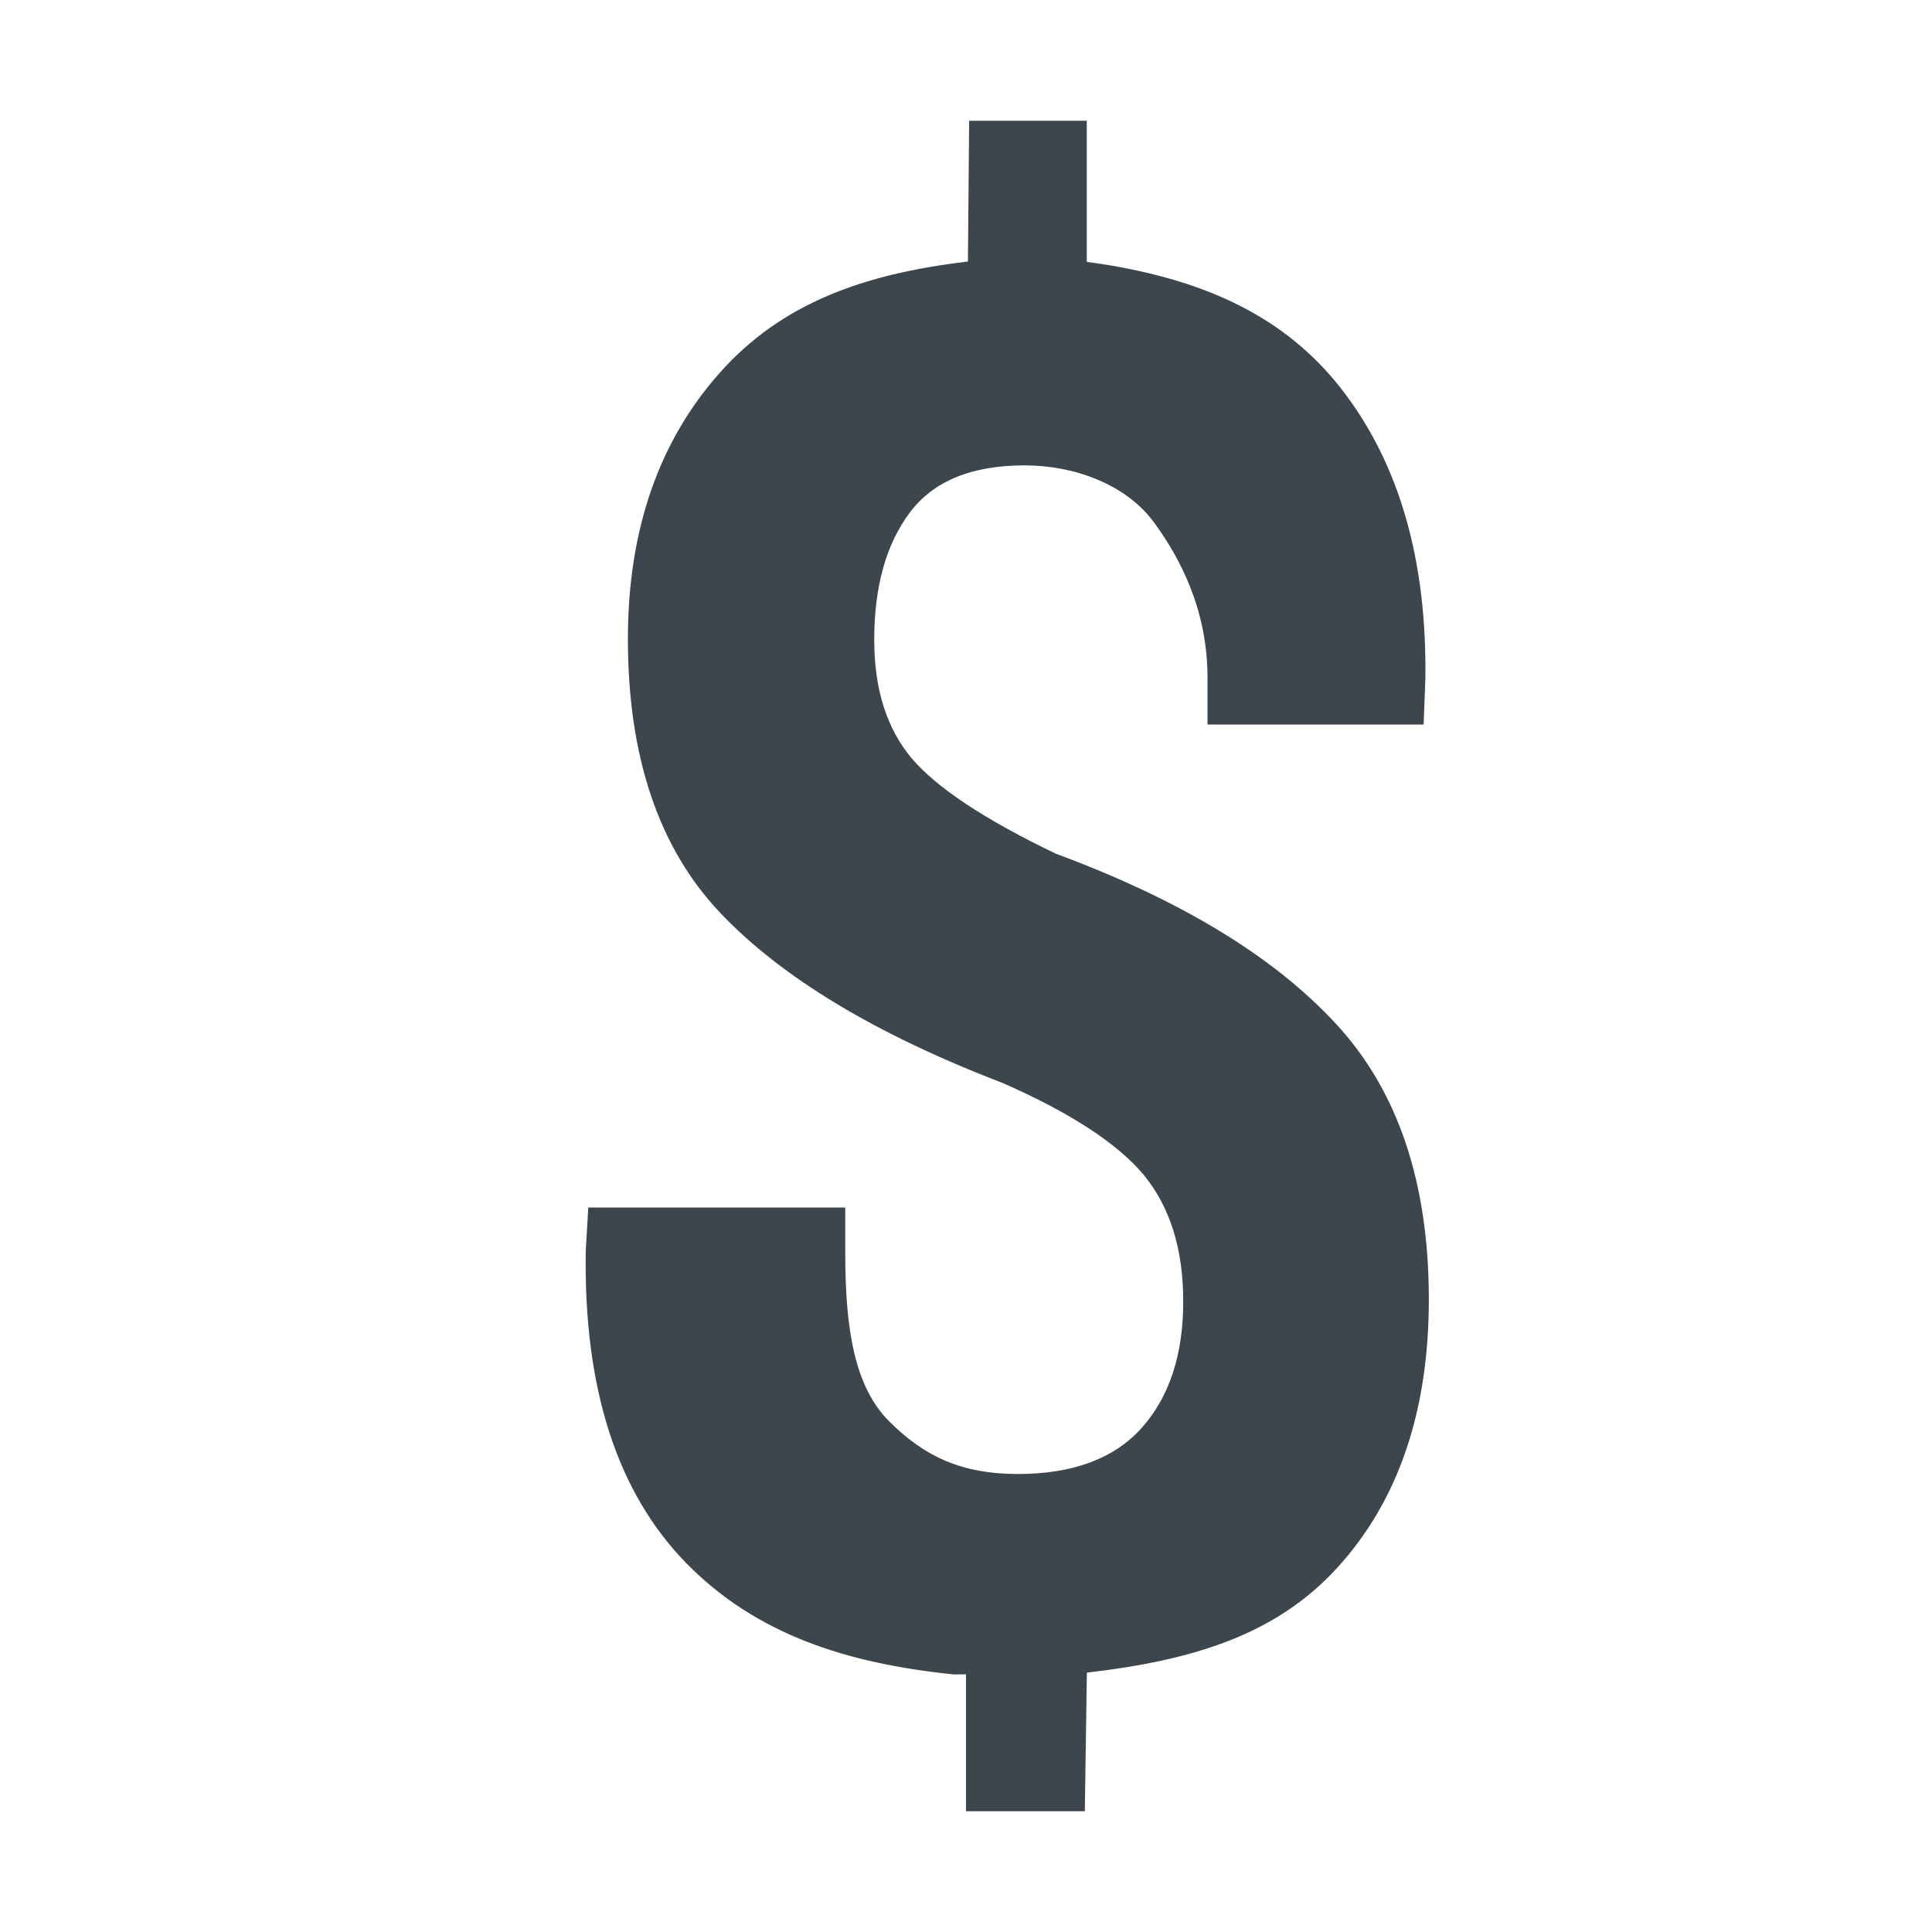<?xml version="1.0" encoding="utf-8"?>
<!-- Generator: Adobe Illustrator 16.0.4, SVG Export Plug-In . SVG Version: 6.00 Build 0)  -->
<!DOCTYPE svg PUBLIC "-//W3C//DTD SVG 1.1//EN" "http://www.w3.org/Graphics/SVG/1.1/DTD/svg11.dtd">
<svg version="1.1" id="artwork" xmlns="http://www.w3.org/2000/svg" xmlns:xlink="http://www.w3.org/1999/xlink" x="0px" y="0px"
	 width="16px" height="16px" viewBox="0 0 16 16" enable-background="new 0 0 16 16" xml:space="preserve">
<g>
	<path fill="#3D464D" d="M11.833,10.761c0-0.967-0.256-1.729-0.77-2.283C10.55,7.922,9.778,7.453,8.744,7.07
		C8.156,6.788,7.759,6.525,7.551,6.281C7.344,6.035,7.24,5.708,7.24,5.299c0-0.441,0.098-0.791,0.293-1.052
		c0.196-0.263,0.513-0.393,0.952-0.393c0.413,0,0.837,0.157,1.068,0.467C9.777,4.625,10,5.055,10,5.611C10,5.626,10,6,10,6h1.79
		l0.014-0.373c0.015-0.984-0.215-1.787-0.692-2.402C10.637,2.613,9.968,2.32,9.129,2.187L9,2.169V1H8.026l-0.01,1.166
		c-0.87,0.102-1.547,0.349-2.055,0.921C5.455,3.656,5.2,4.392,5.2,5.292c0,0.973,0.255,1.729,0.762,2.265
		C6.469,8.093,7.25,8.565,8.304,8.969c0.558,0.245,0.948,0.499,1.167,0.76c0.218,0.265,0.328,0.612,0.328,1.05
		c0,0.44-0.115,0.789-0.343,1.045c-0.227,0.255-0.571,0.383-1.026,0.383c-0.465,0-0.774-0.144-1.066-0.436
		C7.083,11.491,7,11.026,7,10.379C7,10.359,7,10,7,10H4.872l-0.021,0.357c-0.019,1.137,0.258,2.001,0.833,2.589
		c0.577,0.588,1.323,0.83,2.217,0.921L8,13.866V15h0.984l0.017-1.148c0.876-0.101,1.568-0.313,2.074-0.869
		C11.581,12.428,11.833,11.687,11.833,10.761z"/>
</g>
</svg>
